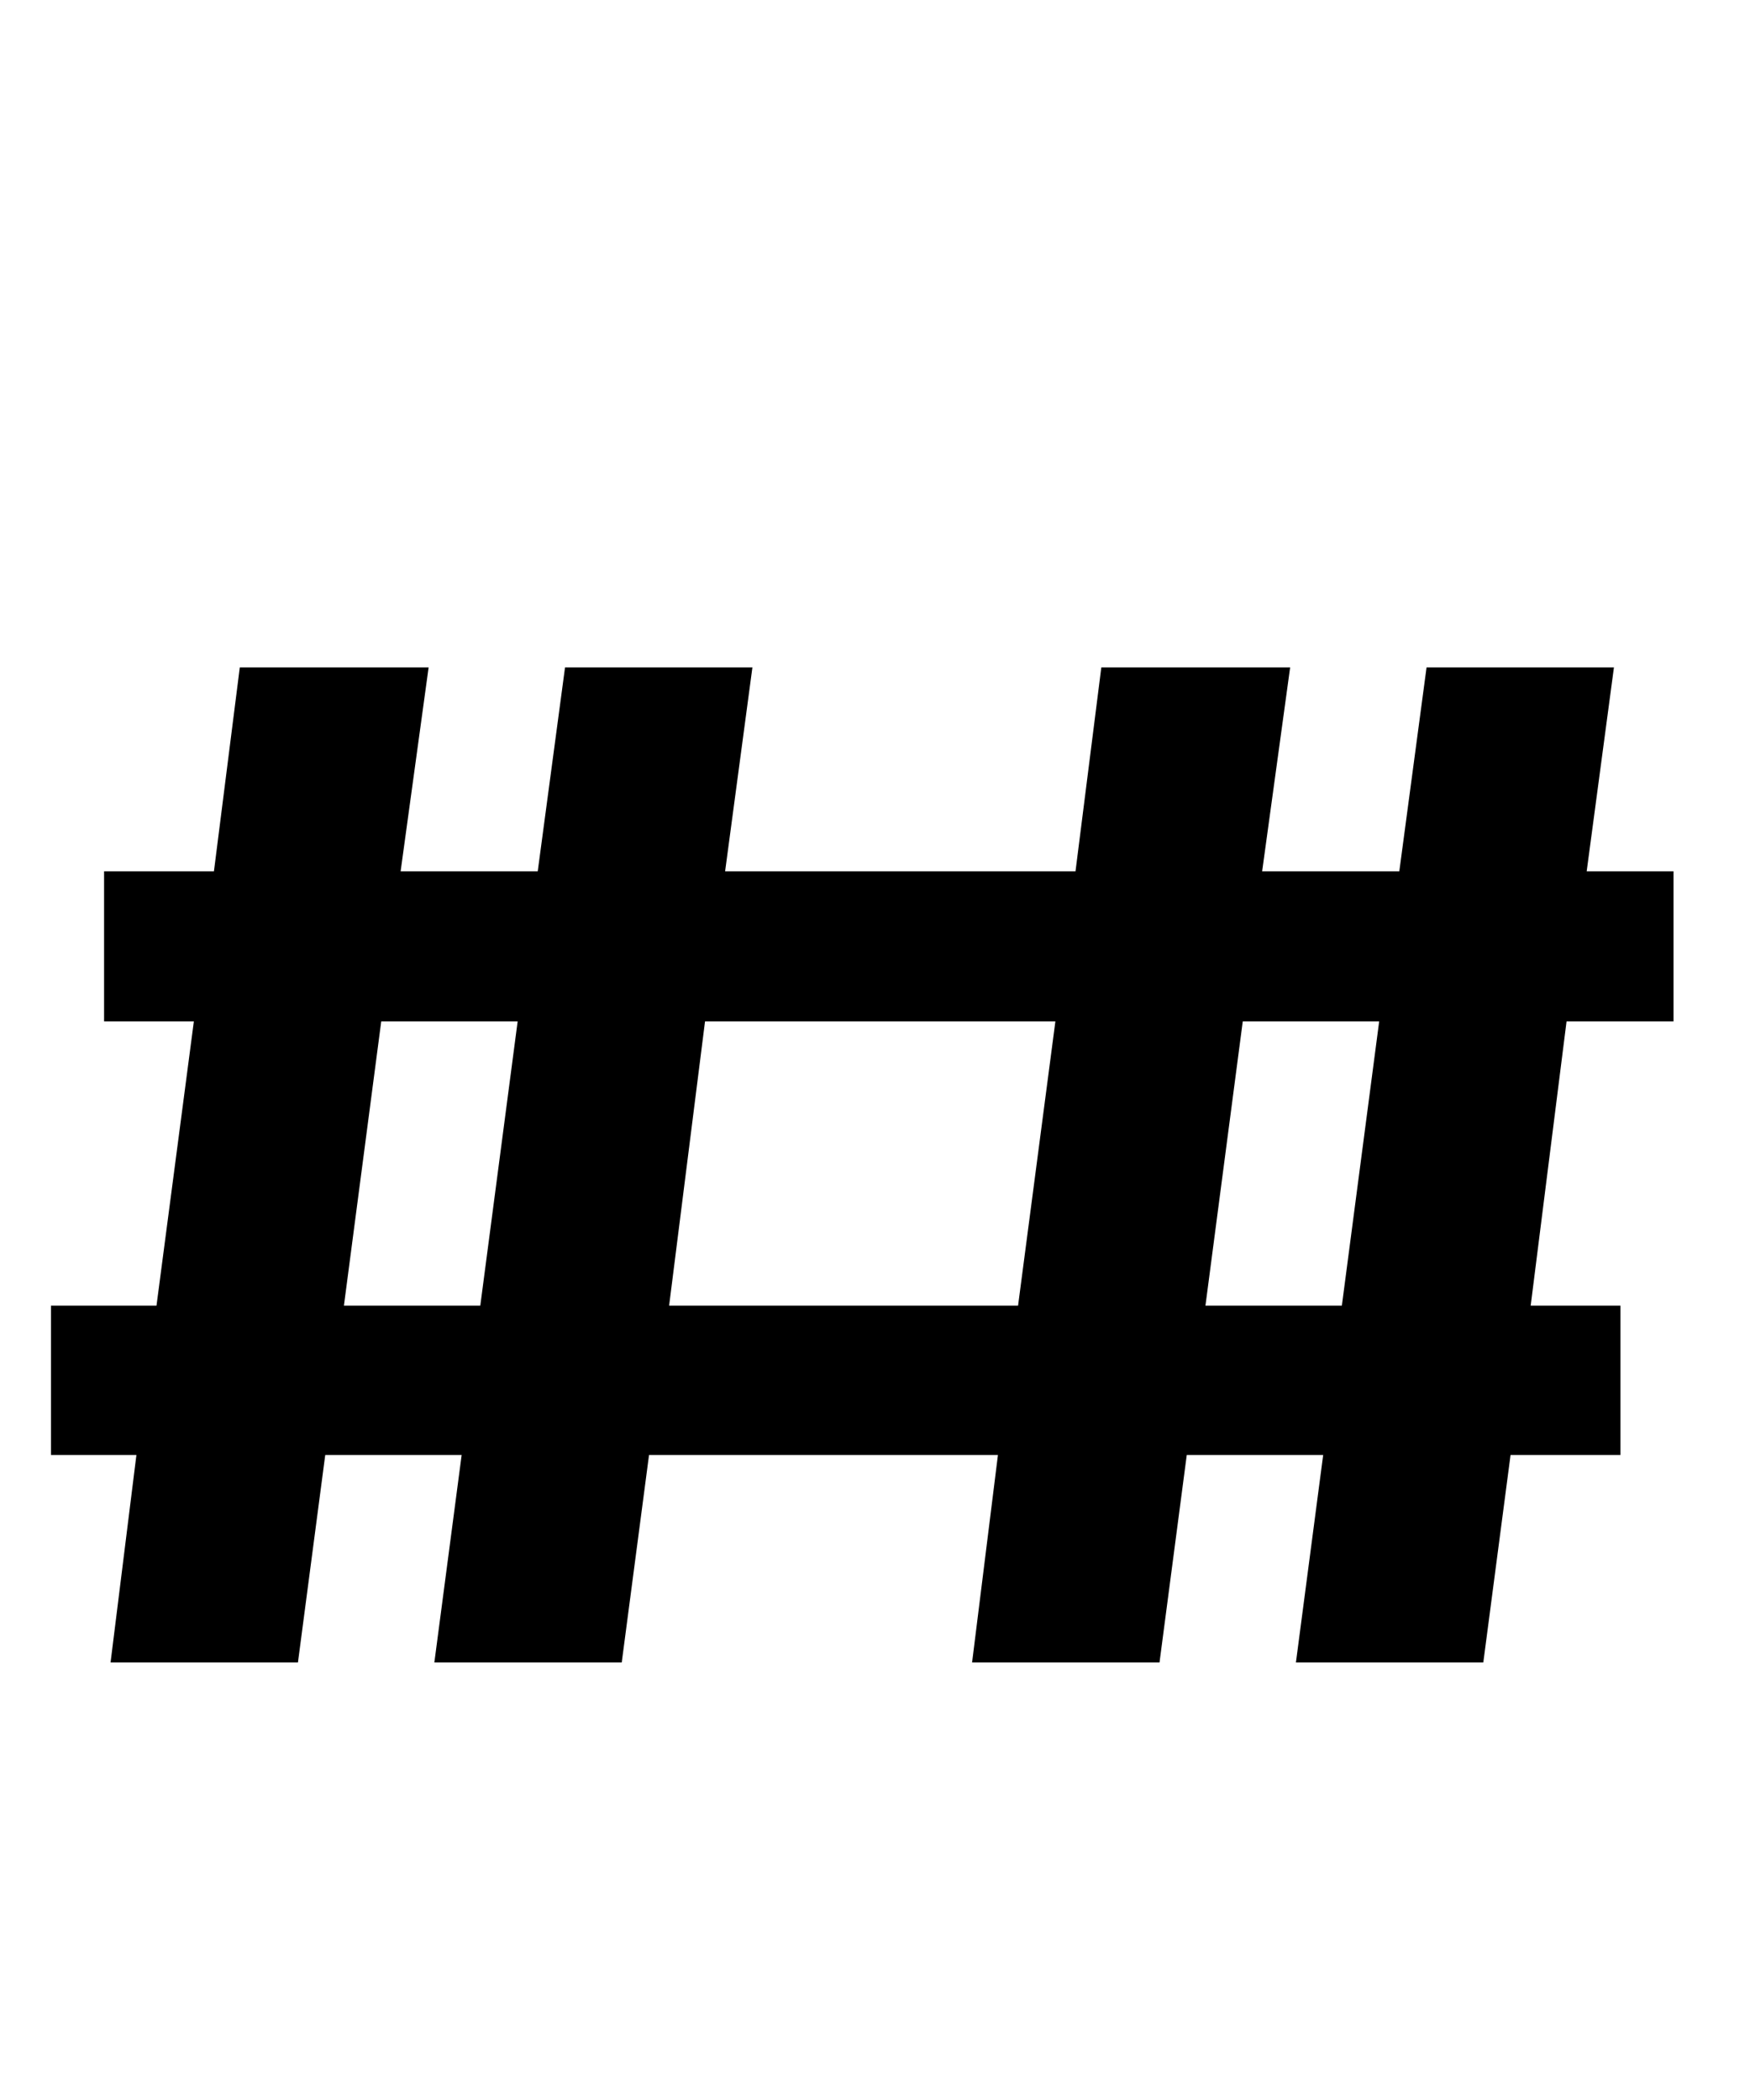 <svg width="40px" height="48px" viewBox="0 0 40 48" version="1.1" xmlns="http://www.w3.org/2000/svg" xmlns:xlink="http://www.w3.org/1999/xlink">
    <g stroke="none" stroke-width="1" fill="none" fill-rule="evenodd">
        <path d="M20.021,23.346 L16.115,23.346 L15.294,29.844 L20.021,29.844 L20.021,33.257 L14.835,33.257 L14.211,38 L9.928,38 L10.552,33.257 L7.434,33.257 L6.81,38 L2.527,38 L3.118,33.257 L1.165,33.257 L1.165,29.844 L3.577,29.844 L4.431,23.346 L2.379,23.346 L2.379,19.916 L4.89,19.916 L5.481,15.255 L9.797,15.255 L9.157,19.916 L12.291,19.916 L12.915,15.255 L17.198,15.255 L16.574,19.916 L20.021,19.916 L20.021,23.346 Z M8.714,23.346 L7.861,29.844 L10.978,29.844 L11.832,23.346 L8.714,23.346 Z M38.252,23.346 L35.807,23.346 L34.987,29.844 L37.038,29.844 L37.038,33.257 L34.527,33.257 L33.904,38 L29.621,38 L30.244,33.257 L27.126,33.257 L26.503,38 L22.219,38 L22.81,33.257 L19.364,33.257 L19.364,29.844 L23.27,29.844 L24.123,23.346 L19.364,23.346 L19.364,19.916 L24.583,19.916 L25.173,15.255 L29.489,15.255 L28.849,19.916 L31.984,19.916 L32.607,15.255 L36.89,15.255 L36.267,19.916 L38.252,19.916 L38.252,23.346 Z M28.406,23.346 L27.553,29.844 L30.671,29.844 L31.524,23.346 L28.406,23.346 Z" fill="currentColor" fill-rule="nonzero"></path>
    </g>
</svg>